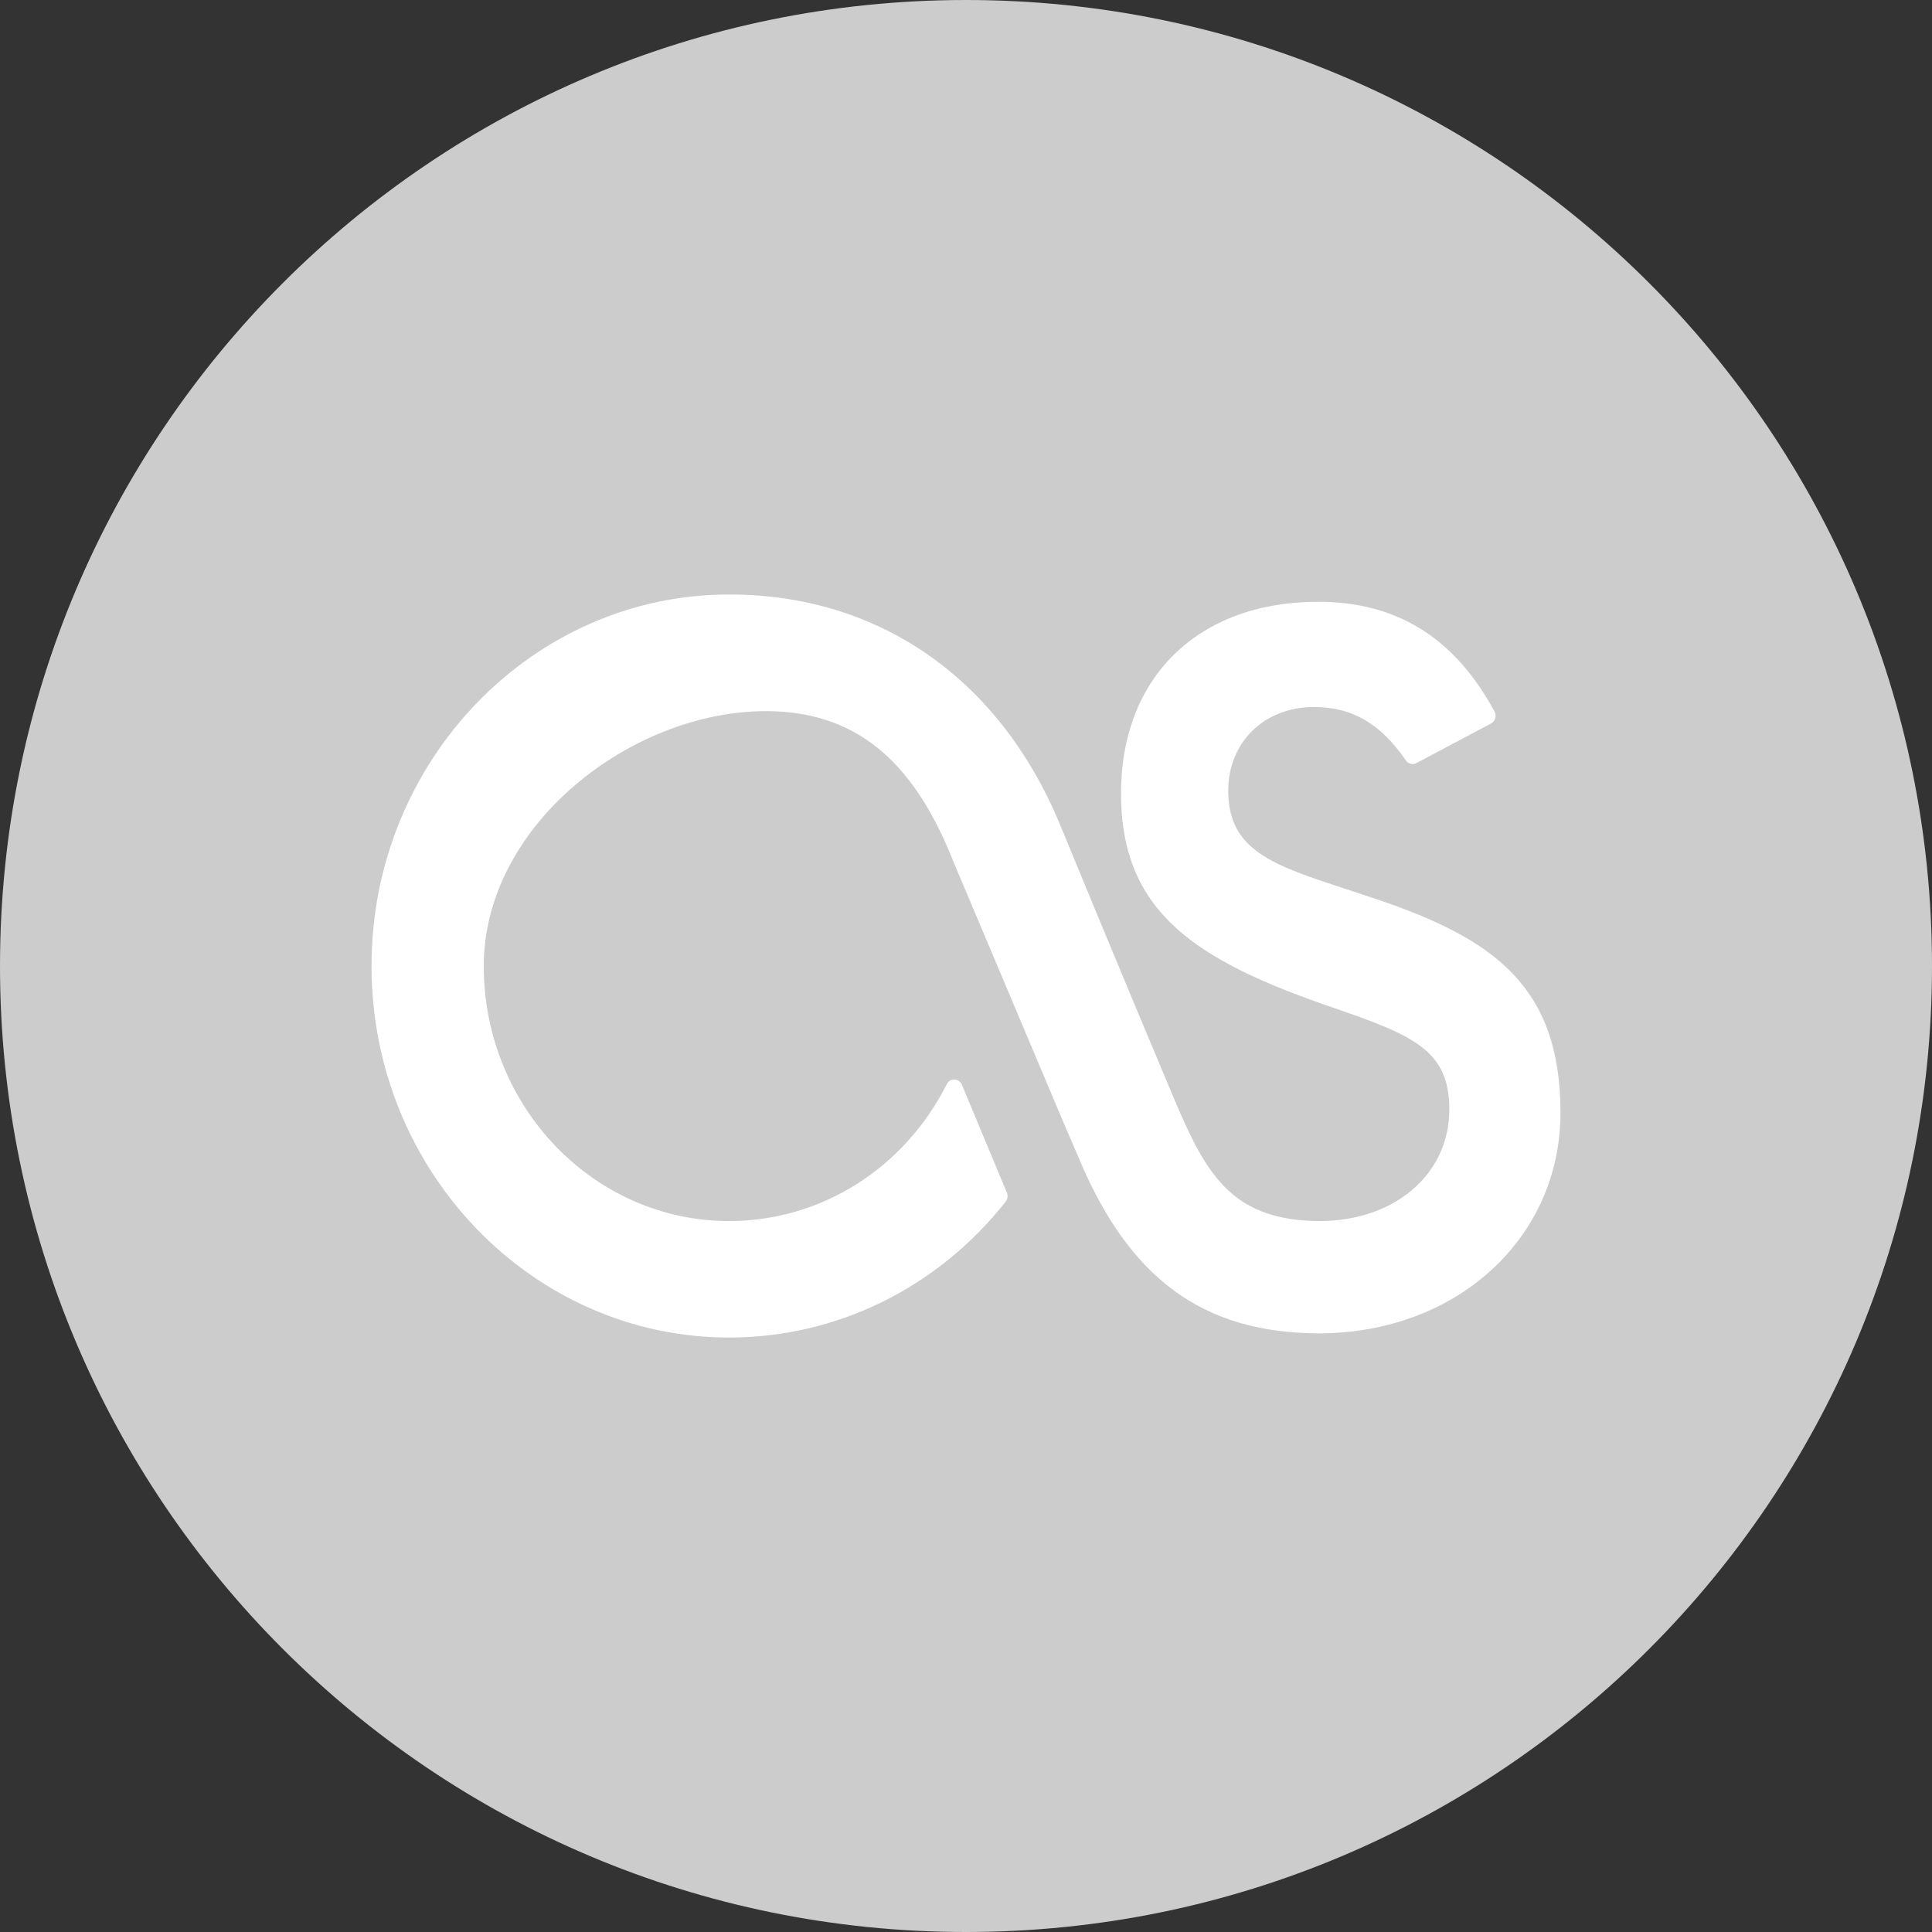 <svg height="60px" version="1.1" viewBox="0 0 60 60" width="60px" xmlns="http://www.w3.org/2000/svg" xmlns:xlink="http://www.w3.org/1999/xlink"><rect x="0" y="0" width="60" height="60" fill="#333333" stroke="none"/><title/><defs/><g fill="none" fill-rule="evenodd" stroke="none" stroke-width="1"><g><path d="M30,60 C46.569,60 60,46.569 60,30 C60,13.431 46.569,0 30,0 C13.431,0 0,13.431 0,30 C0,46.569 13.431,60 30,60 Z" fill="#ccc"/><path d="M41.828,27.619 C39.53,26.868 38.144,26.415 38.144,24.557 C38.144,23.049 39.264,21.957 40.806,21.957 C41.989,21.957 42.87,22.466 43.66,23.615 C43.734,23.722 43.873,23.76 43.987,23.698 L46.307,22.468 C46.369,22.436 46.416,22.377 46.436,22.306 C46.456,22.236 46.448,22.162 46.414,22.097 C45.171,19.804 43.379,18.689 40.936,18.689 C37.217,18.689 34.814,21.026 34.814,24.642 C34.814,28.34 37.139,29.837 41.427,31.303 C43.911,32.163 45.01,32.619 45.01,34.457 C45.01,36.521 43.218,38.005 40.772,37.918 C38.209,37.829 37.432,36.417 36.455,34.106 C34.804,30.191 32.924,25.62 32.906,25.576 C31.02,21.054 27.279,18.462 22.644,18.462 C16.521,18.462 11.538,23.638 11.538,30.002 C11.538,36.362 16.521,41.538 22.644,41.538 C25.984,41.538 29.115,40.001 31.233,37.317 C31.294,37.239 31.308,37.134 31.27,37.041 L29.871,33.684 C29.831,33.591 29.741,33.528 29.643,33.524 C29.542,33.52 29.451,33.578 29.405,33.667 C28.083,36.292 25.493,37.921 22.644,37.921 C18.441,37.921 15.024,34.37 15.024,30.002 C15.024,25.634 19.59,22.085 23.792,22.085 C26.851,22.085 28.506,23.968 29.619,26.783 L33.082,34.988 L33.481,35.909 C35.047,39.697 37.346,41.395 40.949,41.409 C45.232,41.409 48.462,38.46 48.462,34.552 C48.462,30.624 46.373,29.152 42.766,27.93 C42.442,27.82 42.129,27.718 41.828,27.619 Z" fill="#FFFFFF"/></g></g></svg>